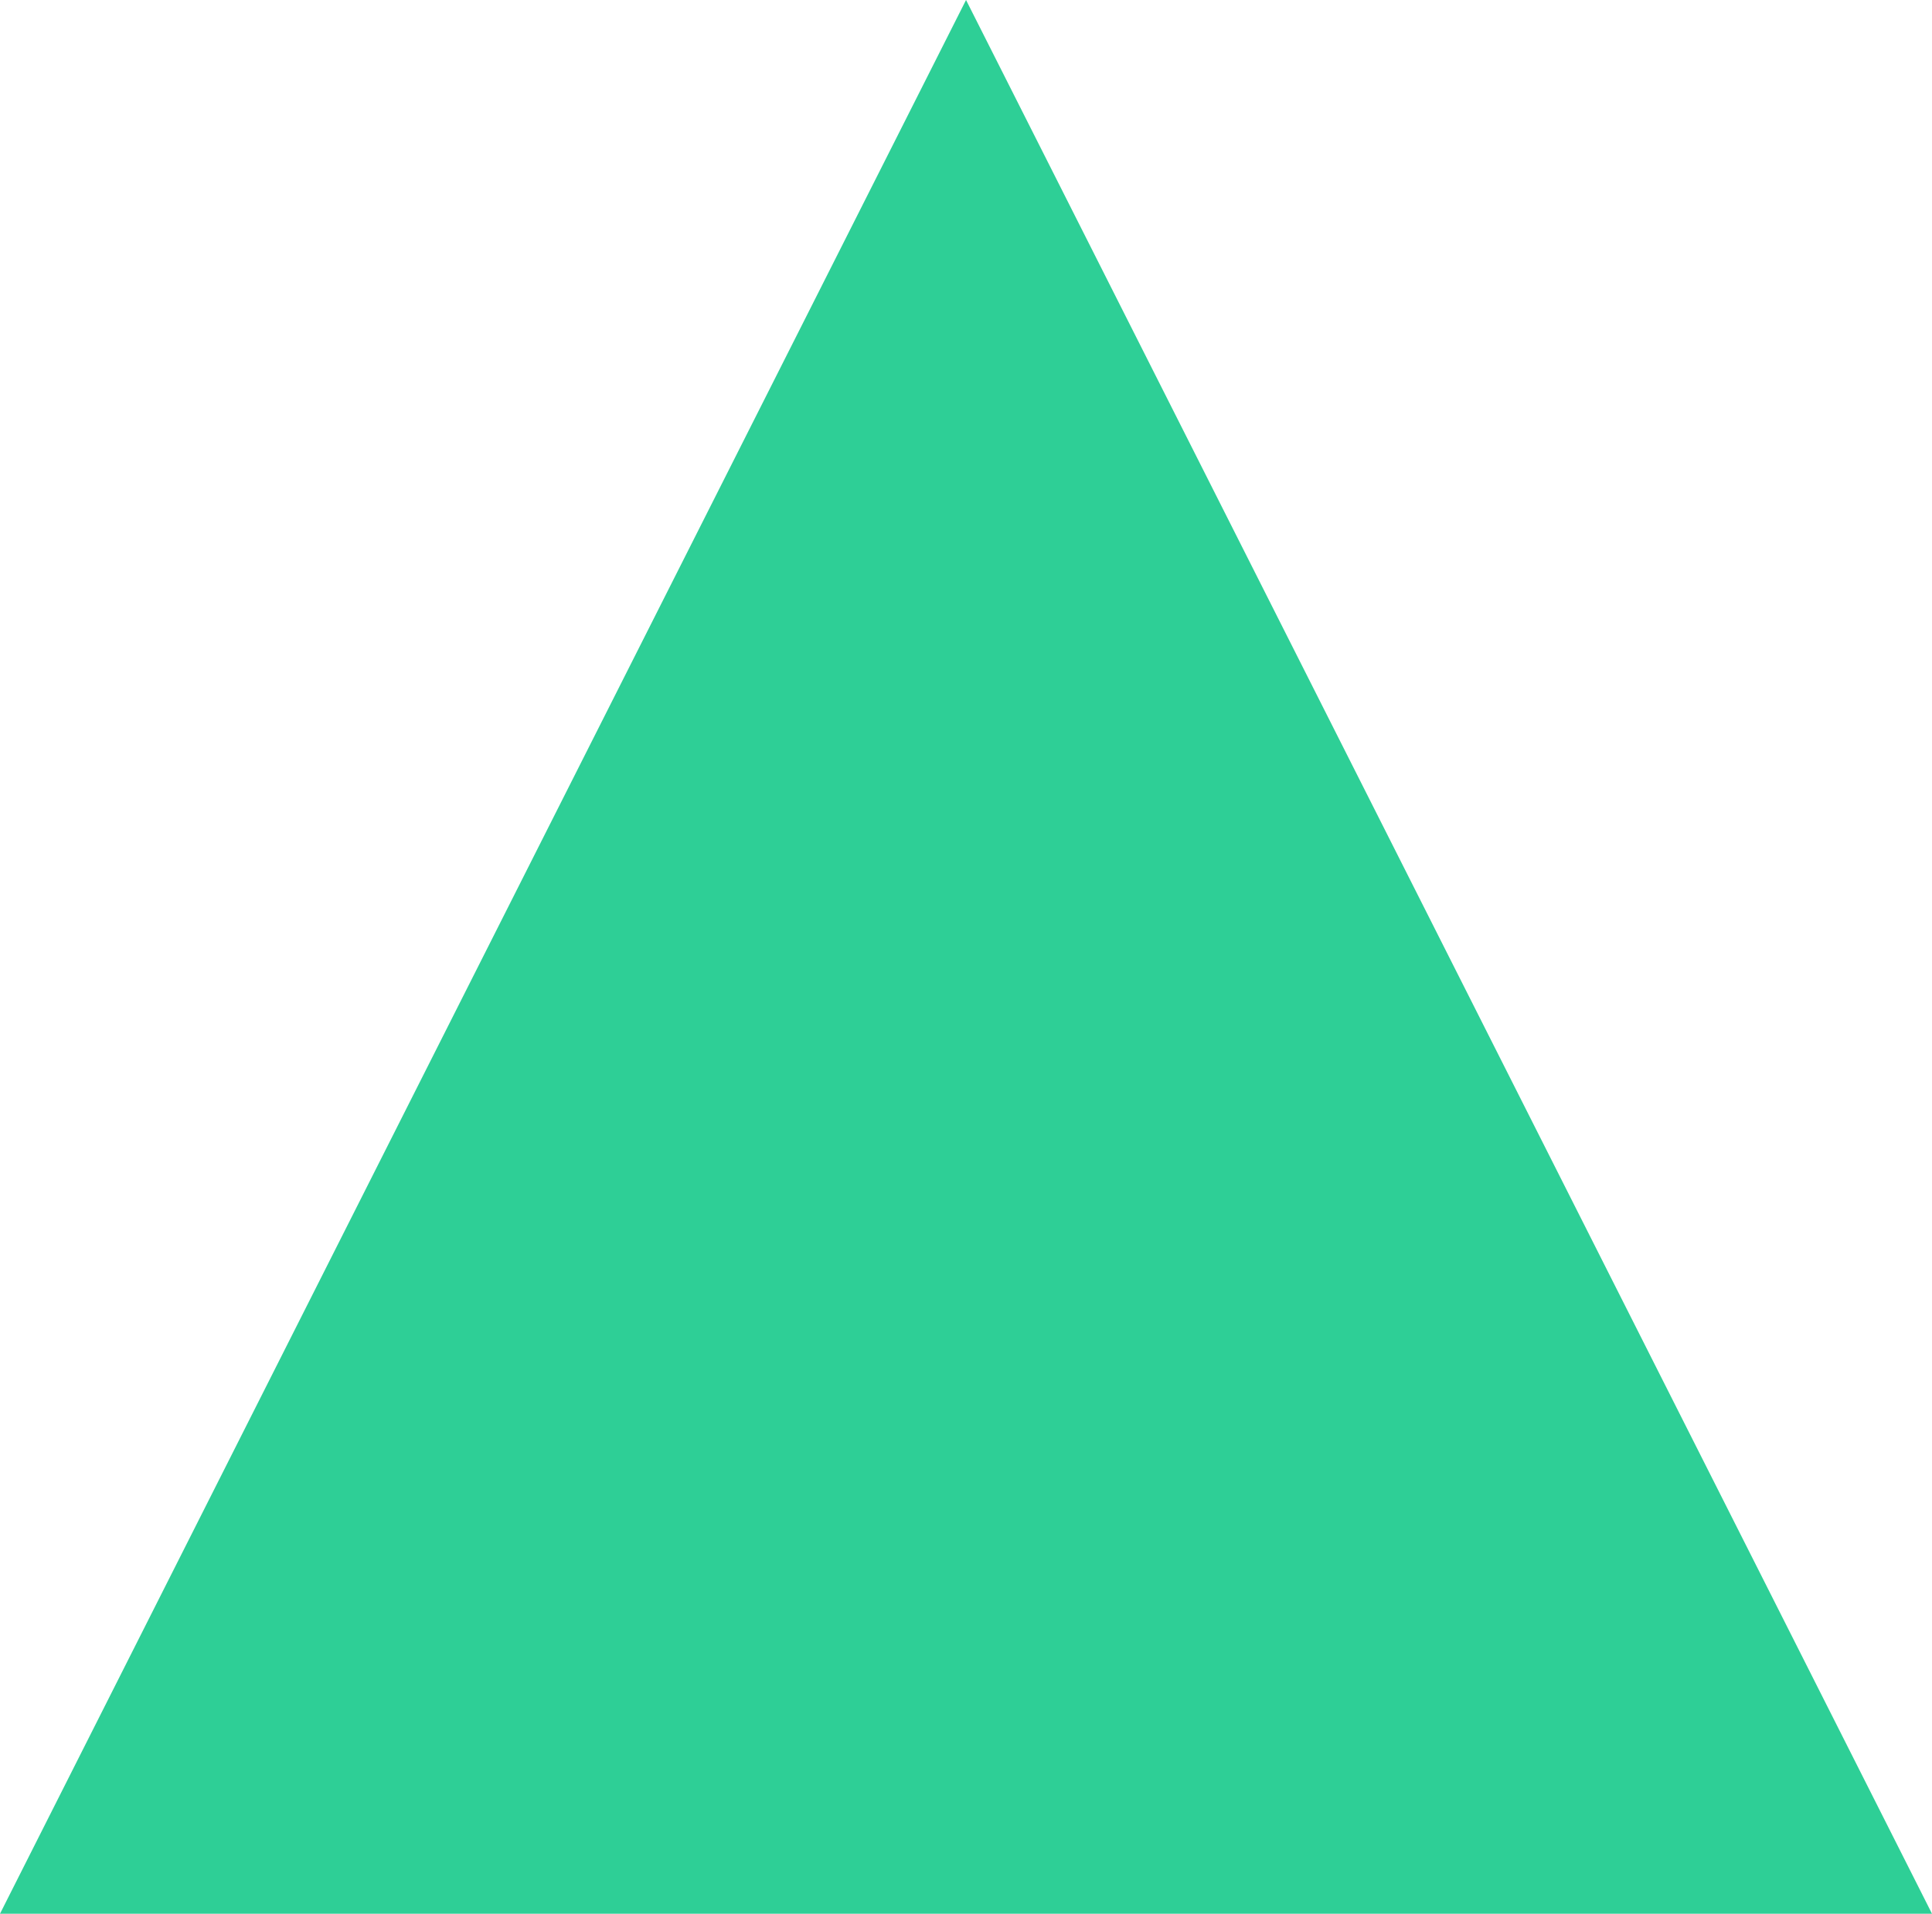 <svg xmlns="http://www.w3.org/2000/svg" width="26.245" height="26" viewBox="0 0 26.245 26">
  <g id="Gruppe_35055" data-name="Gruppe 35055" transform="translate(-97.734 -48.271)">
    <g id="Gruppe_35037" data-name="Gruppe 35037" transform="translate(97.734 48.271)">
      <path id="Pfad_46652" data-name="Pfad 46652" d="M110.857,48.271l6.561,13,6.561,13H97.734l6.561-13Z" transform="translate(-97.734 -48.271)" fill="#2ECF96"/>
    </g>
  </g>
</svg>
